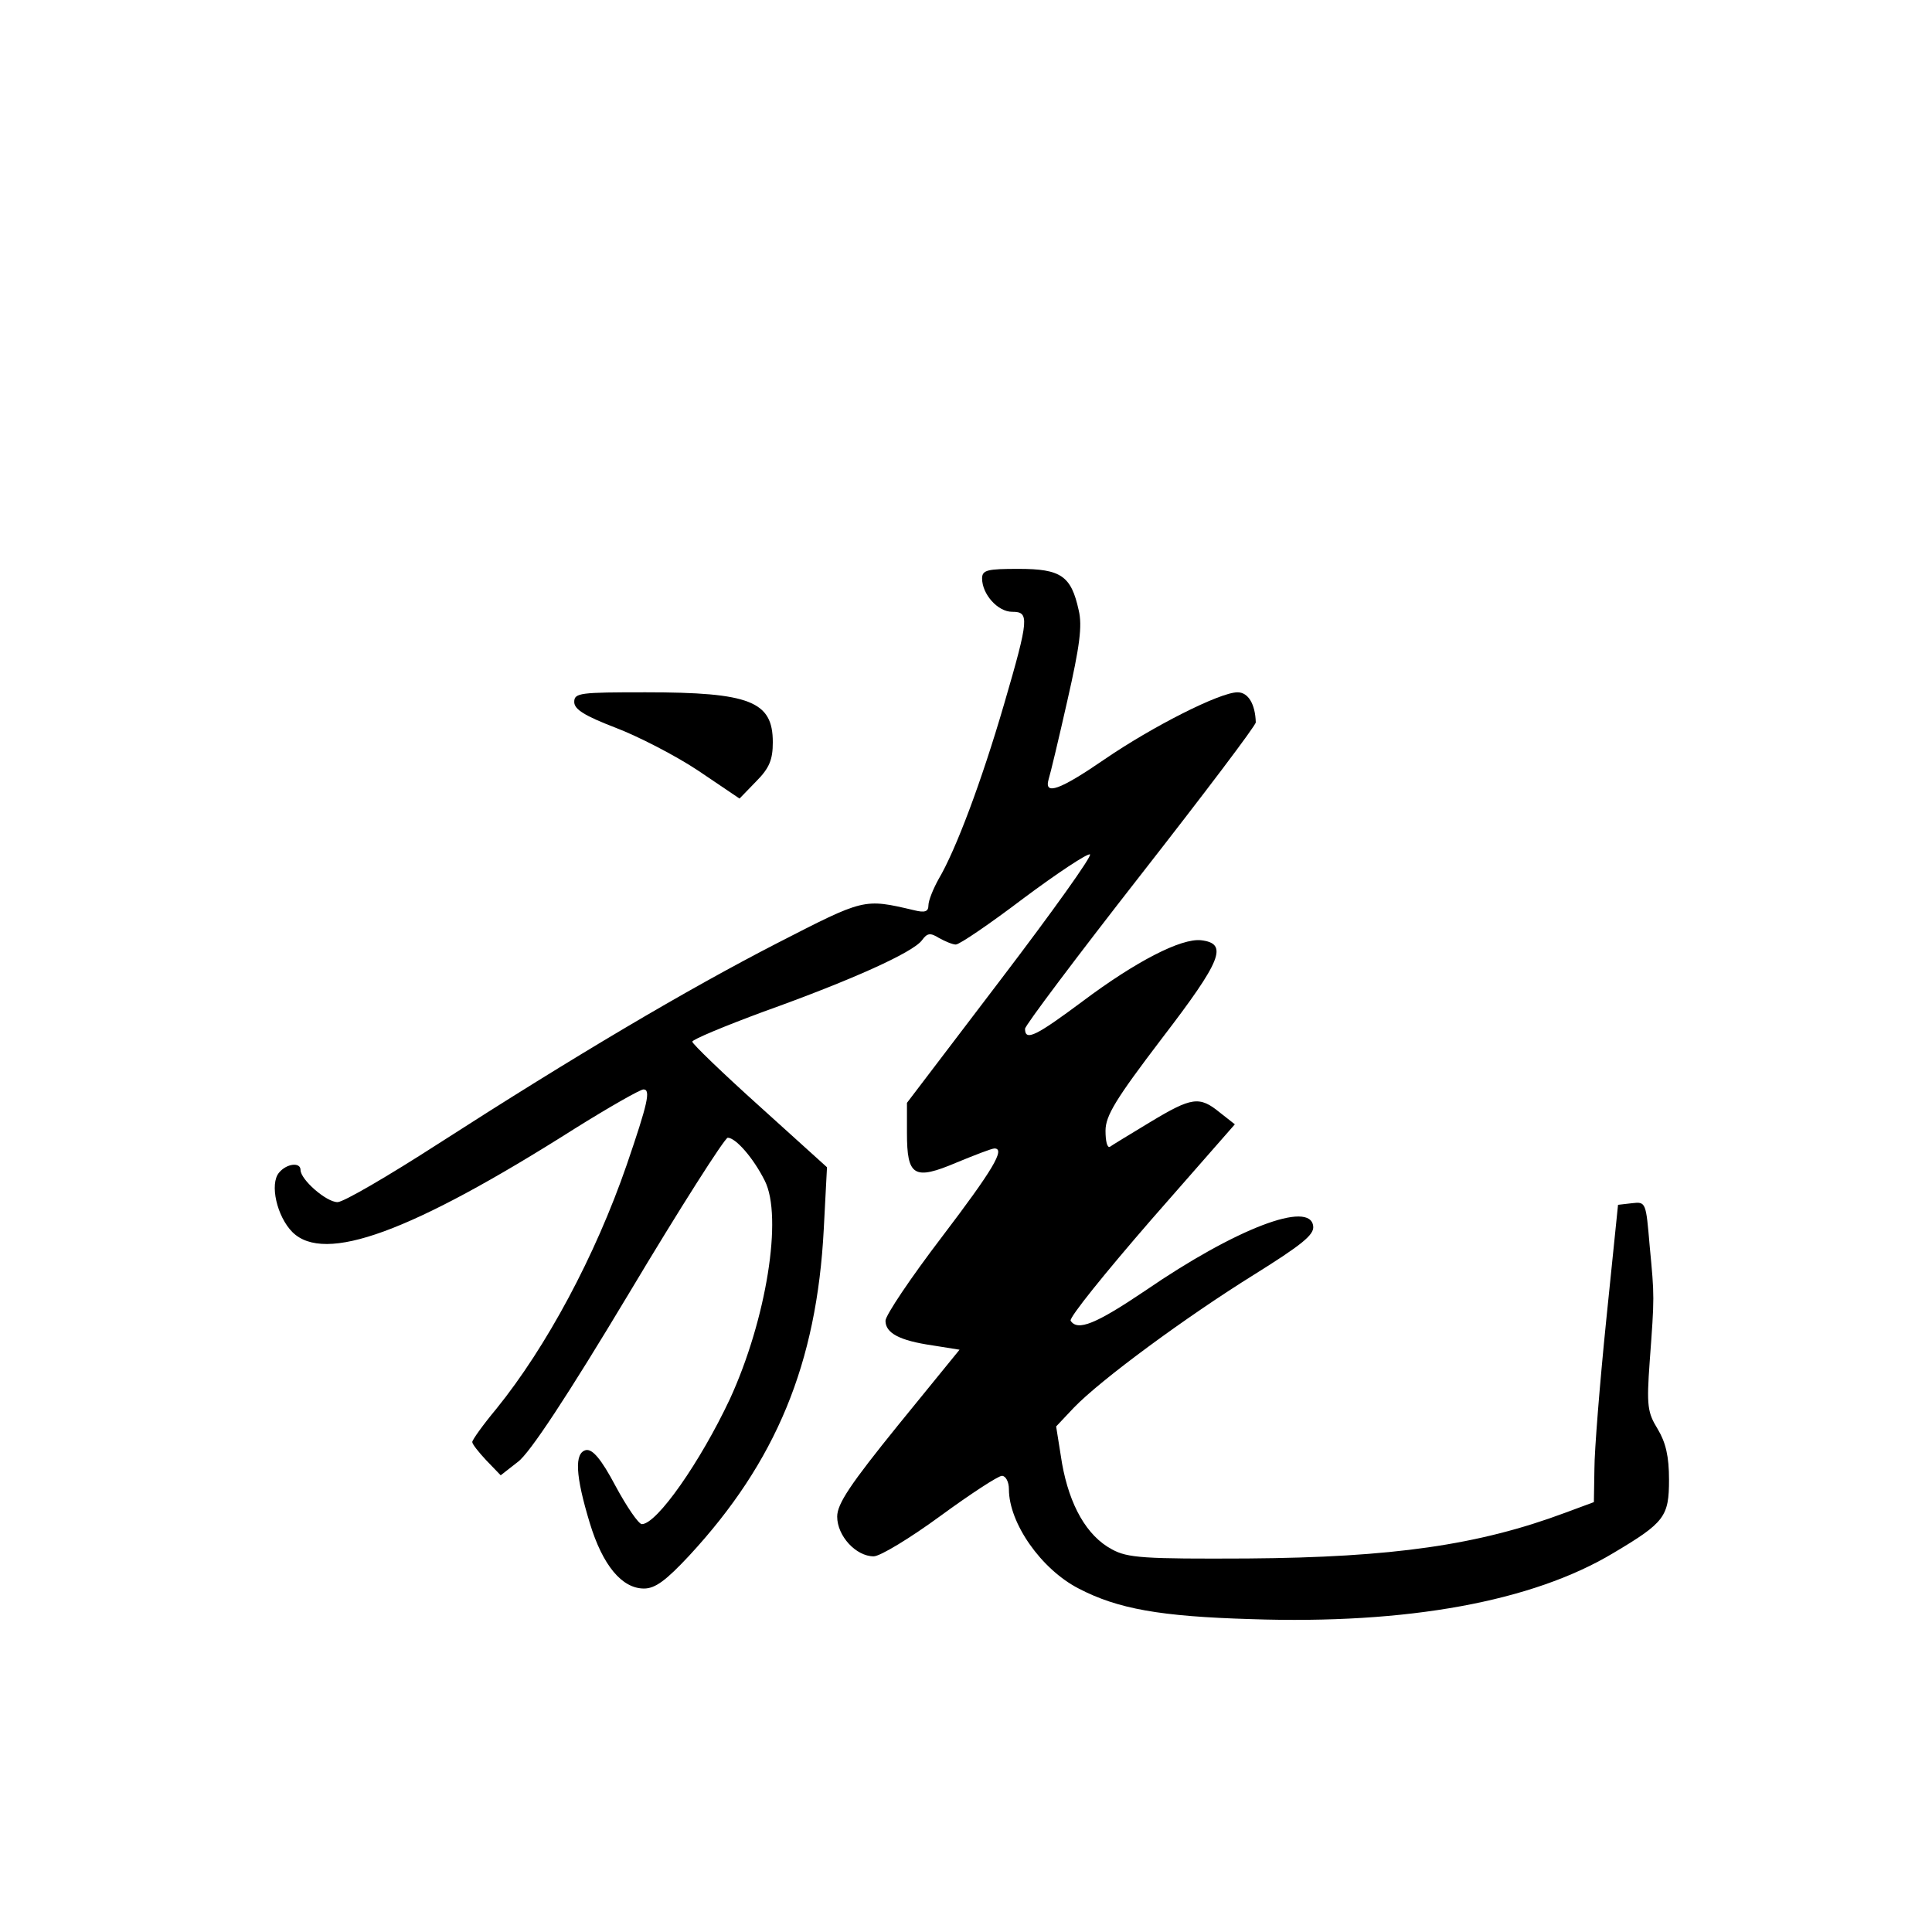 <?xml version="1.0" standalone="no"?>
<!DOCTYPE svg PUBLIC "-//W3C//DTD SVG 20010904//EN"
 "http://www.w3.org/TR/2001/REC-SVG-20010904/DTD/svg10.dtd">
<svg version="1.0" xmlns="http://www.w3.org/2000/svg"
 width="360pt" height="360pt" viewBox="0 0 360 360"
 preserveAspectRatio="xMidYMid meet">
<g transform="translate(0,360) scale(0.1,-0.1)"
fill="#000000" stroke="none">
<path d="M1830 2522 c0 -29 29 -62 56 -62 32 0 32 -11 -15 -172 -42 -144 -90
-272 -122 -326 -10 -18 -19 -40 -19 -49 0 -12 -7 -14 -27 -9 -94 22 -92 22
-254 -61 -171 -88 -377 -210 -632 -374 -93 -60 -177 -109 -188 -109 -21 0 -69
42 -69 60 0 15 -26 12 -40 -5 -18 -21 -4 -82 25 -111 60 -59 220 -1 526 193
64 40 122 73 128 73 14 0 8 -26 -31 -140 -59 -171 -150 -340 -243 -455 -25
-30 -45 -58 -45 -62 0 -4 12 -19 26 -34 l27 -28 32 25 c22 16 93 124 207 314
95 159 178 289 184 290 15 0 48 -38 69 -80 34 -67 3 -259 -65 -407 -55 -117
-136 -233 -164 -233 -6 0 -28 32 -49 71 -27 51 -43 69 -55 67 -22 -5 -20 -47
7 -136 24 -79 60 -122 101 -122 21 0 41 15 84 61 162 175 238 358 251 609 l6
115 -125 113 c-69 62 -126 117 -126 121 0 4 60 29 133 56 162 58 278 110 295
133 10 14 16 14 32 4 11 -6 25 -12 31 -12 7 0 64 39 126 86 63 47 119 84 124
82 5 -2 -70 -107 -166 -233 l-175 -230 0 -56 c0 -81 13 -89 93 -55 34 14 65
26 70 26 21 0 -3 -40 -98 -165 -58 -76 -105 -146 -105 -156 0 -23 26 -37 88
-46 l50 -8 -114 -140 c-89 -110 -114 -147 -114 -171 0 -36 35 -74 68 -74 12 0
68 34 124 75 56 41 108 75 115 75 7 0 13 -11 13 -25 0 -63 60 -149 130 -185
73 -38 152 -52 321 -57 292 -10 525 33 675 123 96 57 104 68 104 137 0 43 -6
69 -21 94 -19 31 -21 43 -15 126 9 122 9 120 0 215 -7 82 -7 83 -33 80 l-26
-3 -22 -215 c-12 -118 -22 -243 -22 -277 l-1 -62 -54 -20 c-161 -60 -321 -83
-591 -85 -194 -1 -224 1 -253 17 -47 25 -79 82 -93 160 l-11 69 33 35 c50 52
209 169 336 248 88 55 112 74 110 90 -5 49 -144 -4 -313 -120 -92 -62 -126
-76 -139 -56 -3 6 65 90 150 188 l156 178 -28 22 c-38 31 -52 29 -130 -18 -38
-23 -71 -43 -75 -46 -5 -2 -8 11 -8 30 0 28 19 59 105 172 112 146 124 177 73
183 -37 4 -121 -39 -221 -114 -86 -64 -107 -75 -107 -51 0 6 97 135 215 286
118 151 215 279 215 285 -1 34 -14 56 -34 56 -33 0 -159 -64 -248 -125 -83
-57 -113 -68 -104 -37 3 9 19 76 35 147 23 101 28 139 21 168 -14 64 -33 77
-112 77 -58 0 -68 -2 -68 -18z"/>
<path d="M1070 2292 c0 -14 20 -26 77 -48 42 -16 112 -52 154 -80 l77 -52 31
32 c25 25 31 41 31 73 0 76 -42 93 -237 93 -122 0 -133 -1 -133 -18z"/>
</g>
</svg>
